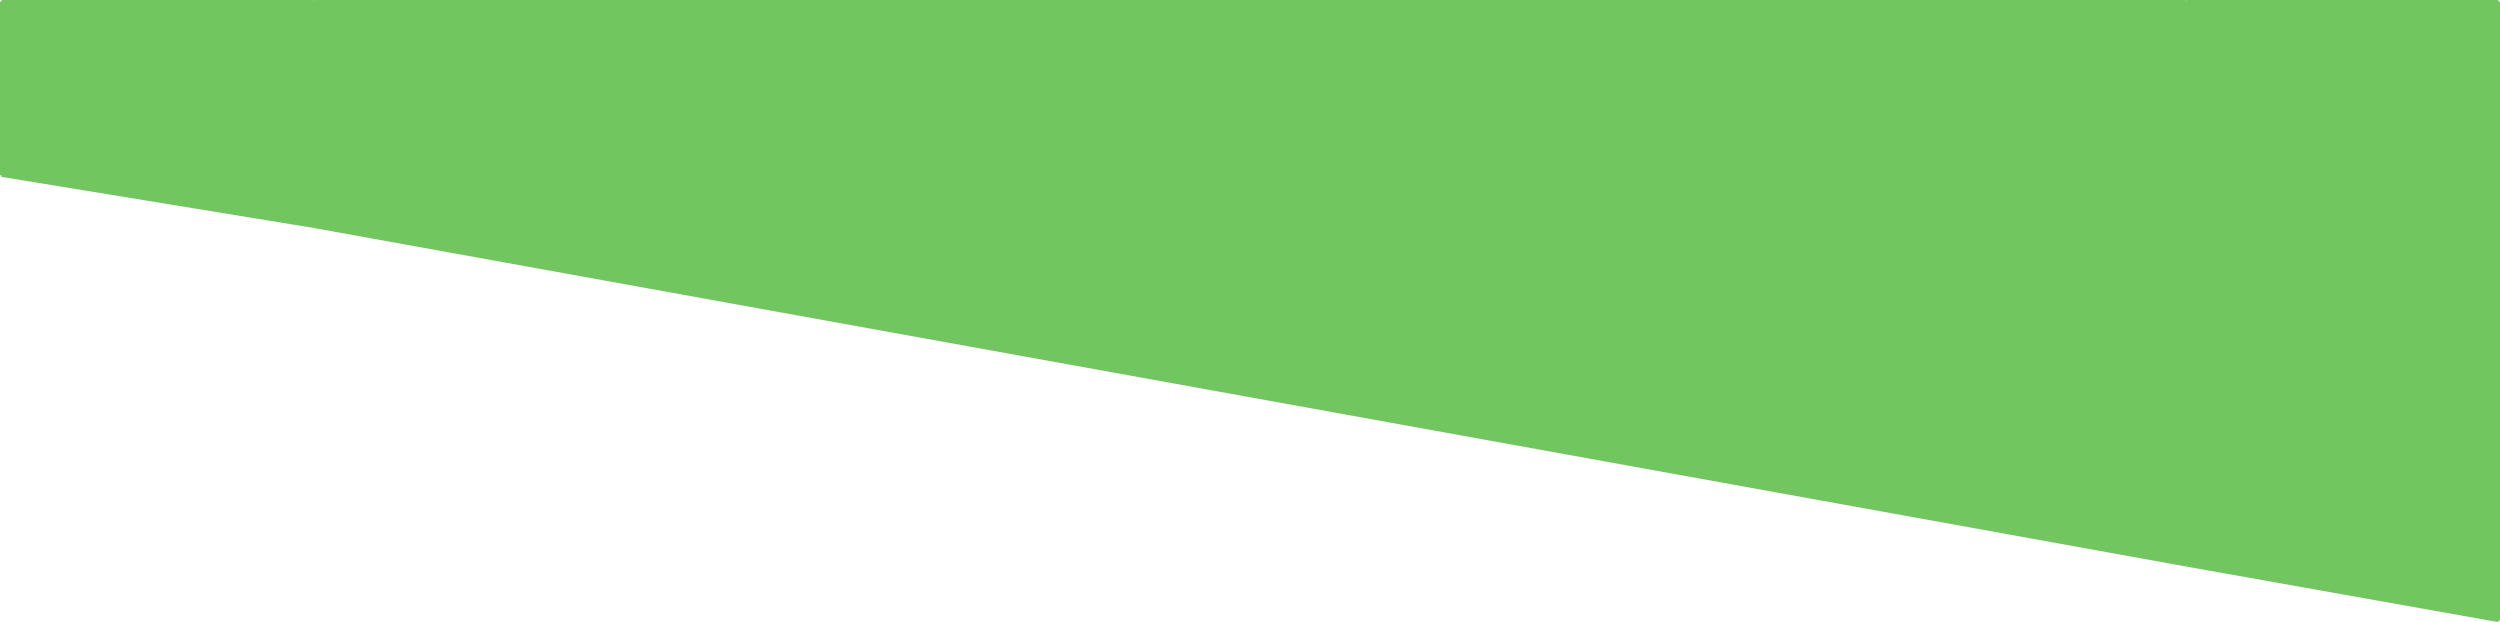 <?xml version="1.0" encoding="utf-8"?>
<!-- Generator: Adobe Illustrator 12.0.0, SVG Export Plug-In . SVG Version: 6.00 Build 51448)  -->
<!DOCTYPE svg PUBLIC "-//W3C//DTD SVG 1.1//EN" "http://www.w3.org/Graphics/SVG/1.1/DTD/svg11.dtd">
<svg  version="1.1" id="Layer_1" xmlns="http://www.w3.org/2000/svg" xmlns:xlink="http://www.w3.org/1999/xlink" width="801" height="199.322"
	 viewBox="0 0 801 199.322" overflow="visible" enable-background="new 0 0 801 199.322" xml:space="preserve">
<g id="XMLID_1_">
	<g>
		<polygon fill="#72C65F" points="800.5,0.5 800.5,198.83 700.5,181.02 700.5,0.5 		"/>
		<polygon fill="#72C65F" points="100.5,0.5 100.5,72.53 0.5,56.17 0.5,0.5 		"/>
		<polygon fill="#72C65F" points="700.5,0.5 700.5,181.02 100.5,72.53 100.5,0.5 		"/>
	</g>
	<g>
		<line fill="none" stroke="#72C65F" x1="100.5" y1="72.53" x2="700.5" y2="181.02"/>
		<line fill="none" stroke="#72C65F" x1="700.5" y1="181.02" x2="700.5" y2="0.5"/>
		<line fill="none" stroke="#72C65F" x1="700.5" y1="0.5" x2="100.5" y2="0.5"/>
		<line fill="none" stroke="#72C65F" x1="100.5" y1="0.5" x2="100.5" y2="72.53"/>
		<line fill="none" stroke="#72C65F" x1="100.5" y1="72.53" x2="0.5" y2="56.17"/>
		<line fill="none" stroke="#72C65F" x1="0.5" y1="0.5" x2="0.5" y2="56.17"/>
		<line fill="none" stroke="#72C65F" x1="100.5" y1="0.5" x2="0.5" y2="0.5"/>
		<line fill="none" stroke="#72C65F" x1="700.5" y1="0.5" x2="800.5" y2="0.5"/>
		<line fill="none" stroke="#72C65F" x1="800.5" y1="0.5" x2="800.5" y2="198.83"/>
		<line fill="none" stroke="#72C65F" x1="800.5" y1="198.83" x2="700.5" y2="181.02"/>
	</g>
</g>
</svg>
